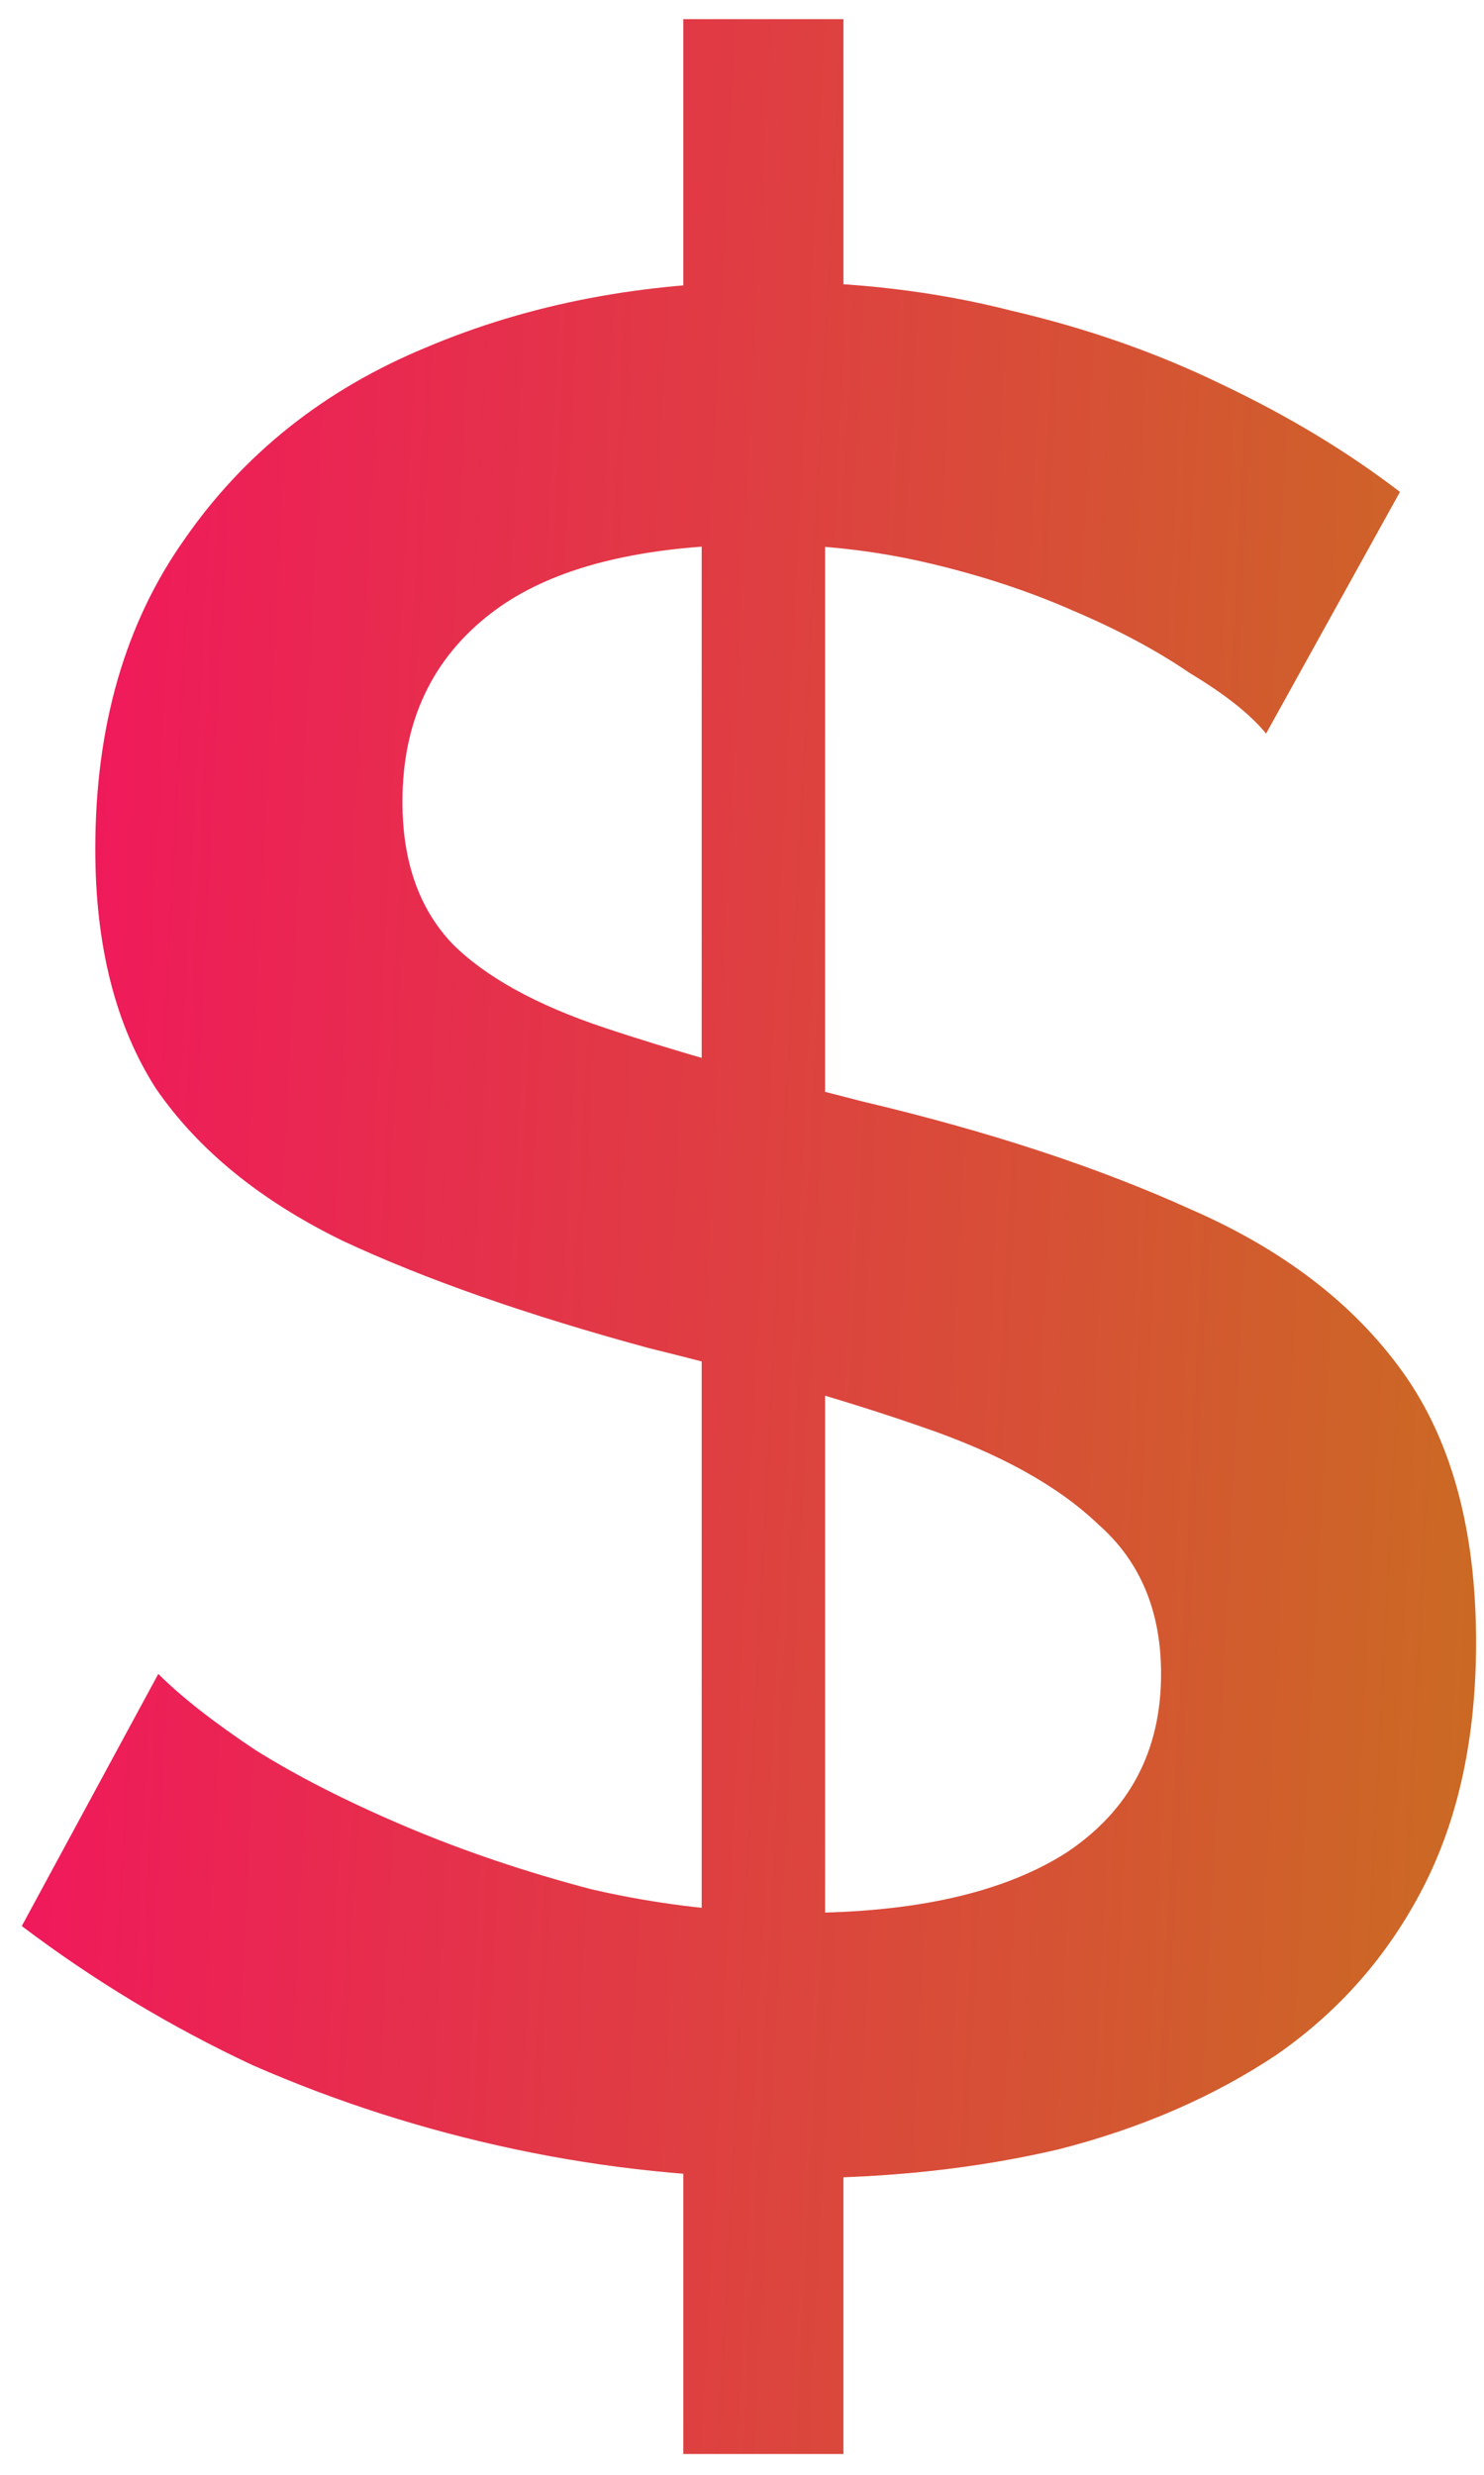 <svg width="66" height="110" viewBox="0 0 66 110" fill="none" xmlns="http://www.w3.org/2000/svg">
<path d="M30.39 90.046L37.511 90.163V109.076H30.39V90.046ZM31.207 88.528V20.814L36.694 19.881V88.762L31.207 88.528ZM30.39 0.851H37.511V18.83L30.39 19.764V0.851ZM56.308 32.606C55.607 31.75 54.479 30.855 52.922 29.921C51.443 28.909 49.692 27.975 47.669 27.119C45.723 26.263 43.582 25.562 41.247 25.017C38.912 24.473 36.5 24.2 34.009 24.2C28.561 24.2 24.514 25.212 21.867 27.236C19.221 29.259 17.898 32.061 17.898 35.641C17.898 38.288 18.637 40.389 20.116 41.946C21.595 43.425 23.852 44.67 26.887 45.682C29.923 46.694 33.737 47.783 38.329 48.951C43.933 50.274 48.797 51.869 52.922 53.737C57.047 55.528 60.199 57.94 62.379 60.976C64.558 64.011 65.648 68.019 65.648 73.001C65.648 77.204 64.869 80.823 63.313 83.858C61.756 86.894 59.577 89.384 56.775 91.33C53.973 93.198 50.743 94.599 47.085 95.533C43.427 96.389 39.496 96.817 35.293 96.817C31.09 96.817 26.965 96.389 22.918 95.533C18.871 94.677 14.979 93.432 11.243 91.797C7.585 90.085 4.161 88.022 0.969 85.609L7.04 74.402C8.052 75.413 9.492 76.542 11.36 77.787C13.228 78.955 15.446 80.083 18.015 81.173C20.583 82.263 23.346 83.197 26.304 83.975C29.339 84.675 32.413 85.026 35.527 85.026C40.664 85.026 44.633 84.131 47.435 82.341C50.237 80.473 51.638 77.826 51.638 74.402C51.638 71.6 50.704 69.382 48.836 67.747C47.046 66.035 44.438 64.595 41.014 63.427C37.667 62.26 33.62 61.092 28.872 59.925C23.424 58.446 18.871 56.851 15.213 55.138C11.555 53.348 8.792 51.091 6.924 48.367C5.133 45.565 4.238 42.024 4.238 37.743C4.238 32.295 5.561 27.703 8.208 23.967C10.854 20.153 14.434 17.312 18.949 15.444C23.541 13.498 28.639 12.525 34.242 12.525C38.056 12.525 41.636 12.954 44.983 13.81C48.33 14.588 51.443 15.678 54.323 17.078C57.281 18.48 59.927 20.075 62.262 21.865L56.308 32.606Z" fill="url(#paint0_linear_425_692)"/>
<defs>
<linearGradient id="paint0_linear_425_692" x1="-3" y1="54.5" x2="107.979" y2="60.154" gradientUnits="userSpaceOnUse">
<stop stop-color="#F31260"/>
<stop offset="1" stop-color="#B39E00"/>
</linearGradient>
</defs>
</svg>
